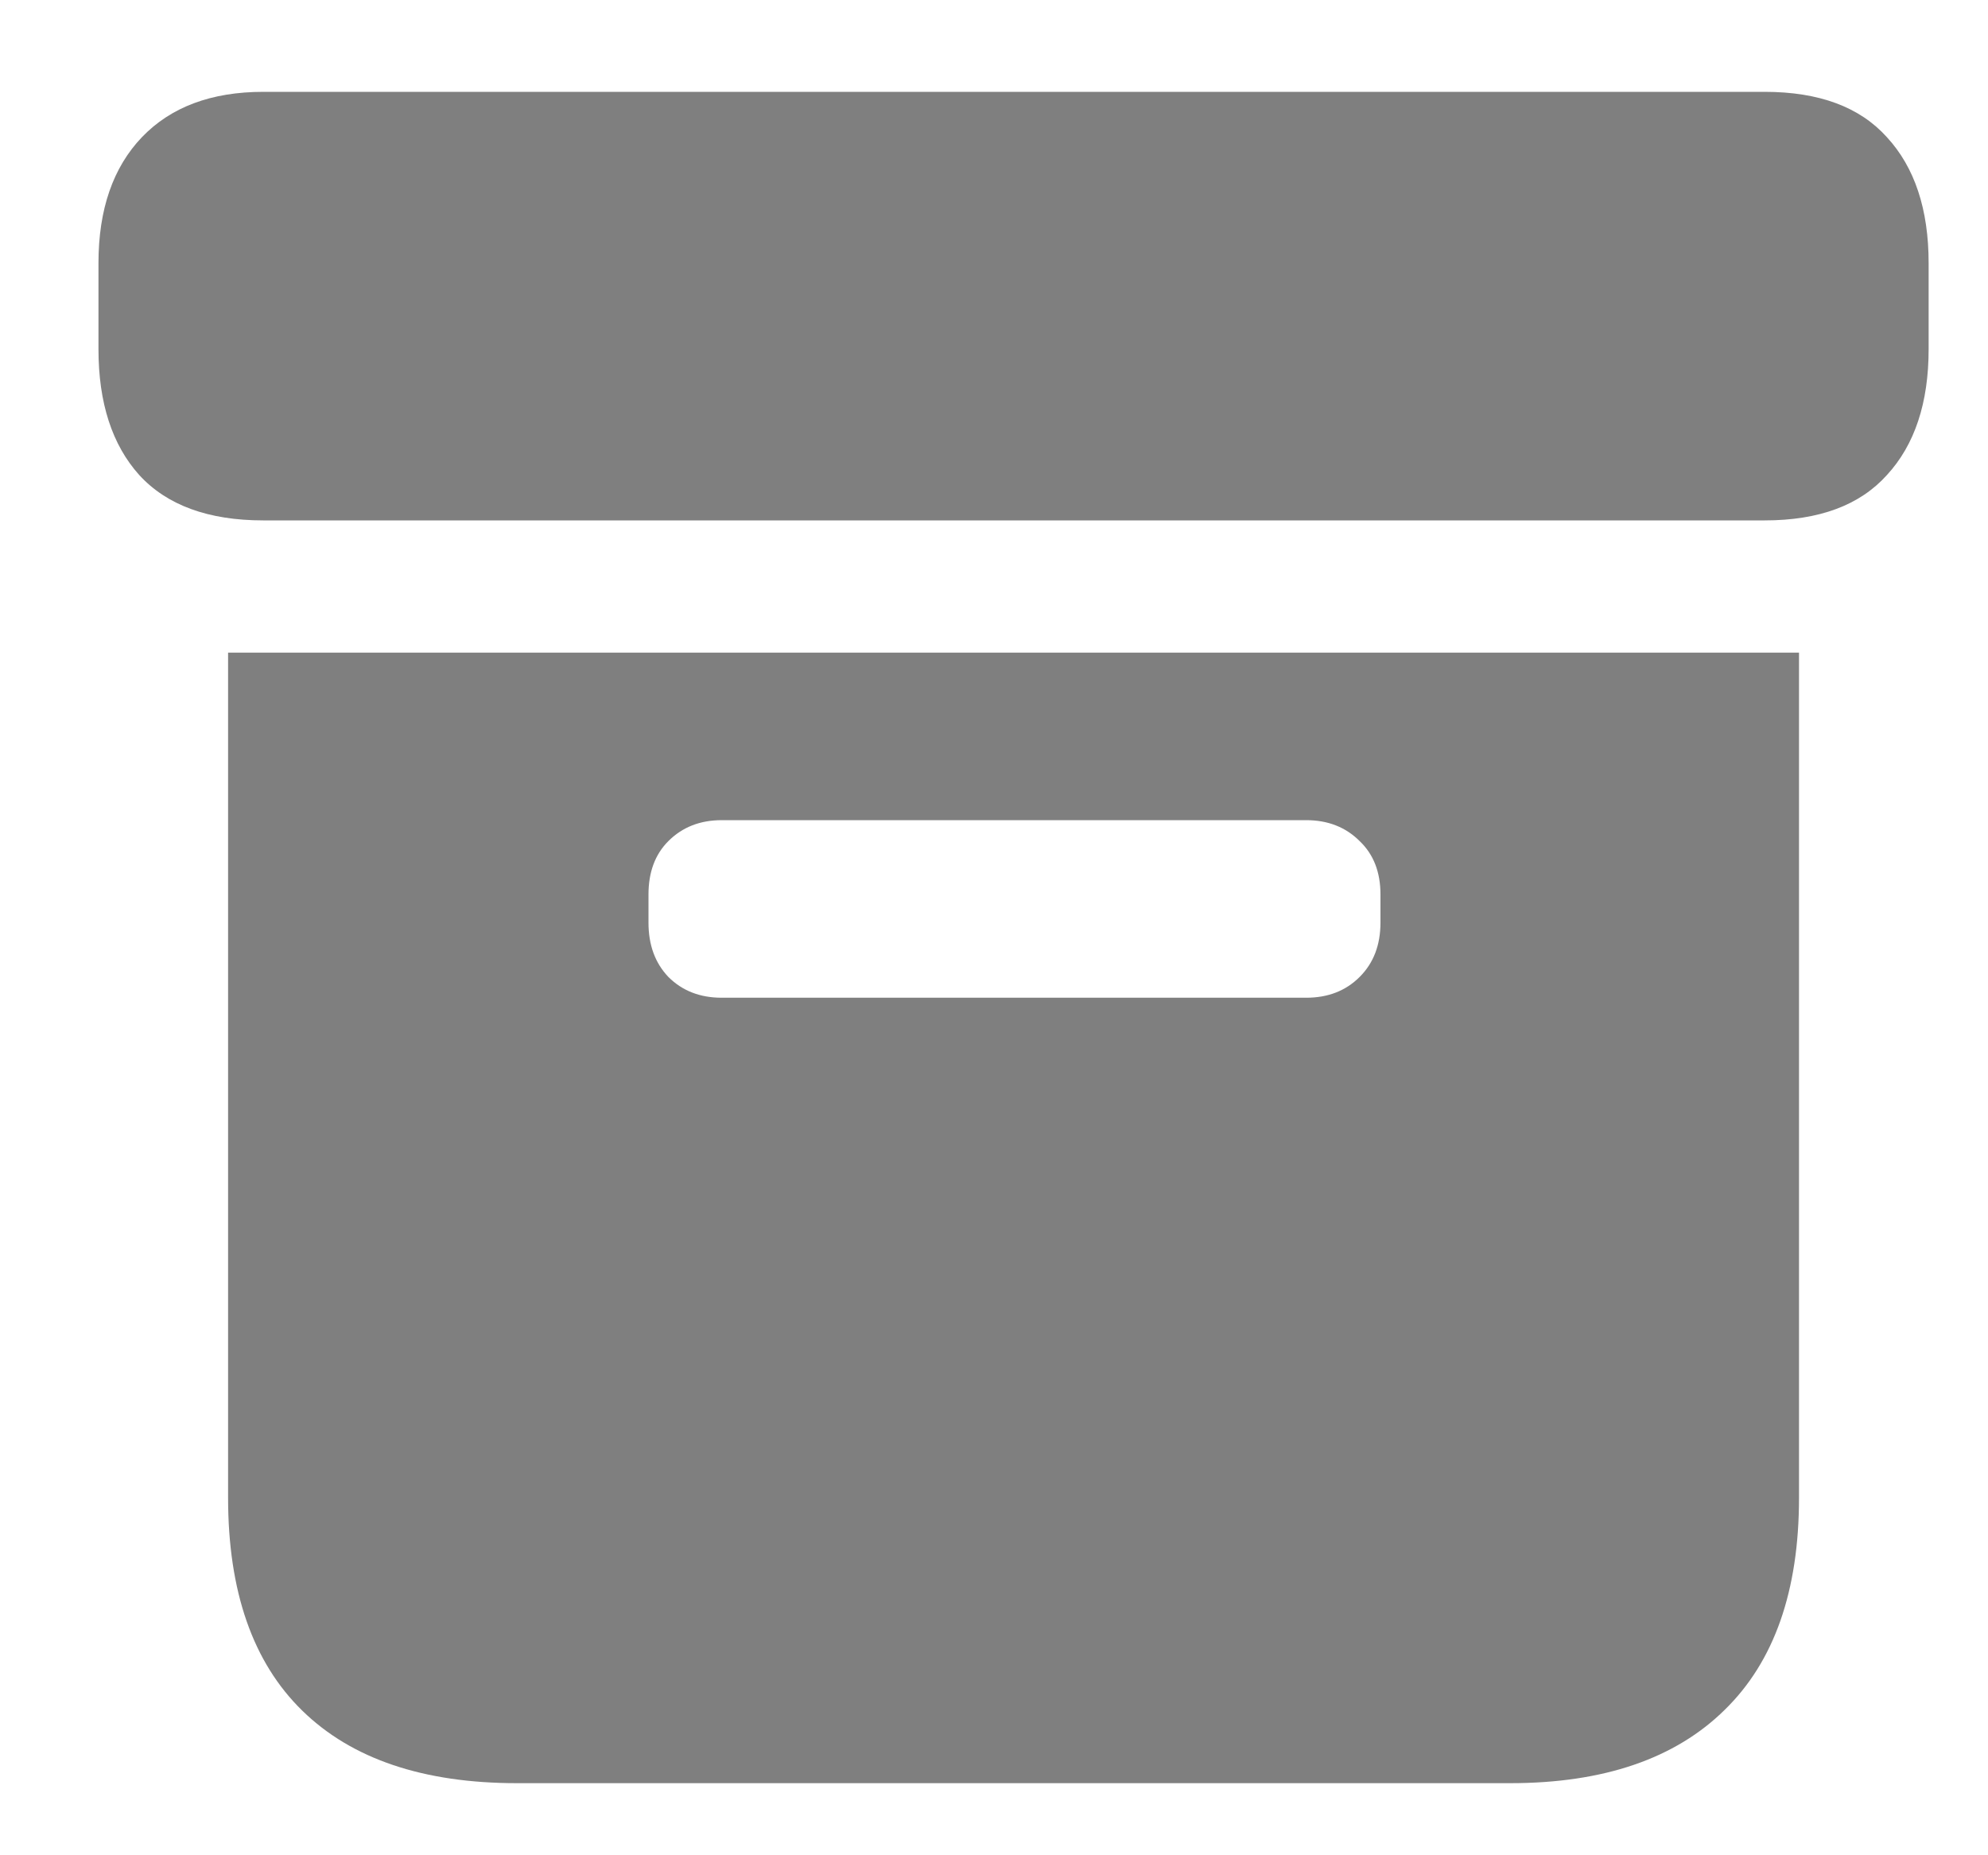 <svg width="15" height="14" viewBox="0 0 15 14" fill="none" xmlns="http://www.w3.org/2000/svg">
    <path d="M3.901 13.456H11.394C12.1 13.456 12.64 13.271 13.014 12.902C13.387 12.538 13.574 12.005 13.574 11.303V4.925H1.721V11.303C1.721 12.009 1.908 12.545 2.281 12.909C2.655 13.274 3.195 13.456 3.901 13.456ZM5.446 7.529C5.282 7.529 5.148 7.477 5.043 7.372C4.943 7.267 4.893 7.131 4.893 6.962V6.75C4.893 6.581 4.943 6.447 5.043 6.347C5.148 6.242 5.282 6.189 5.446 6.189H9.855C10.02 6.189 10.154 6.242 10.259 6.347C10.364 6.447 10.416 6.581 10.416 6.75V6.962C10.416 7.131 10.364 7.267 10.259 7.372C10.154 7.477 10.02 7.529 9.855 7.529H5.446ZM1.987 3.927H13.315C13.725 3.927 14.032 3.813 14.237 3.585C14.447 3.357 14.552 3.04 14.552 2.635V1.985C14.552 1.58 14.447 1.263 14.237 1.035C14.032 0.807 13.725 0.693 13.315 0.693H1.987C1.595 0.693 1.29 0.807 1.071 1.035C0.853 1.263 0.743 1.58 0.743 1.985V2.635C0.743 3.04 0.846 3.357 1.051 3.585C1.26 3.813 1.573 3.927 1.987 3.927Z" fill="#7F7F7F"/>
</svg>

